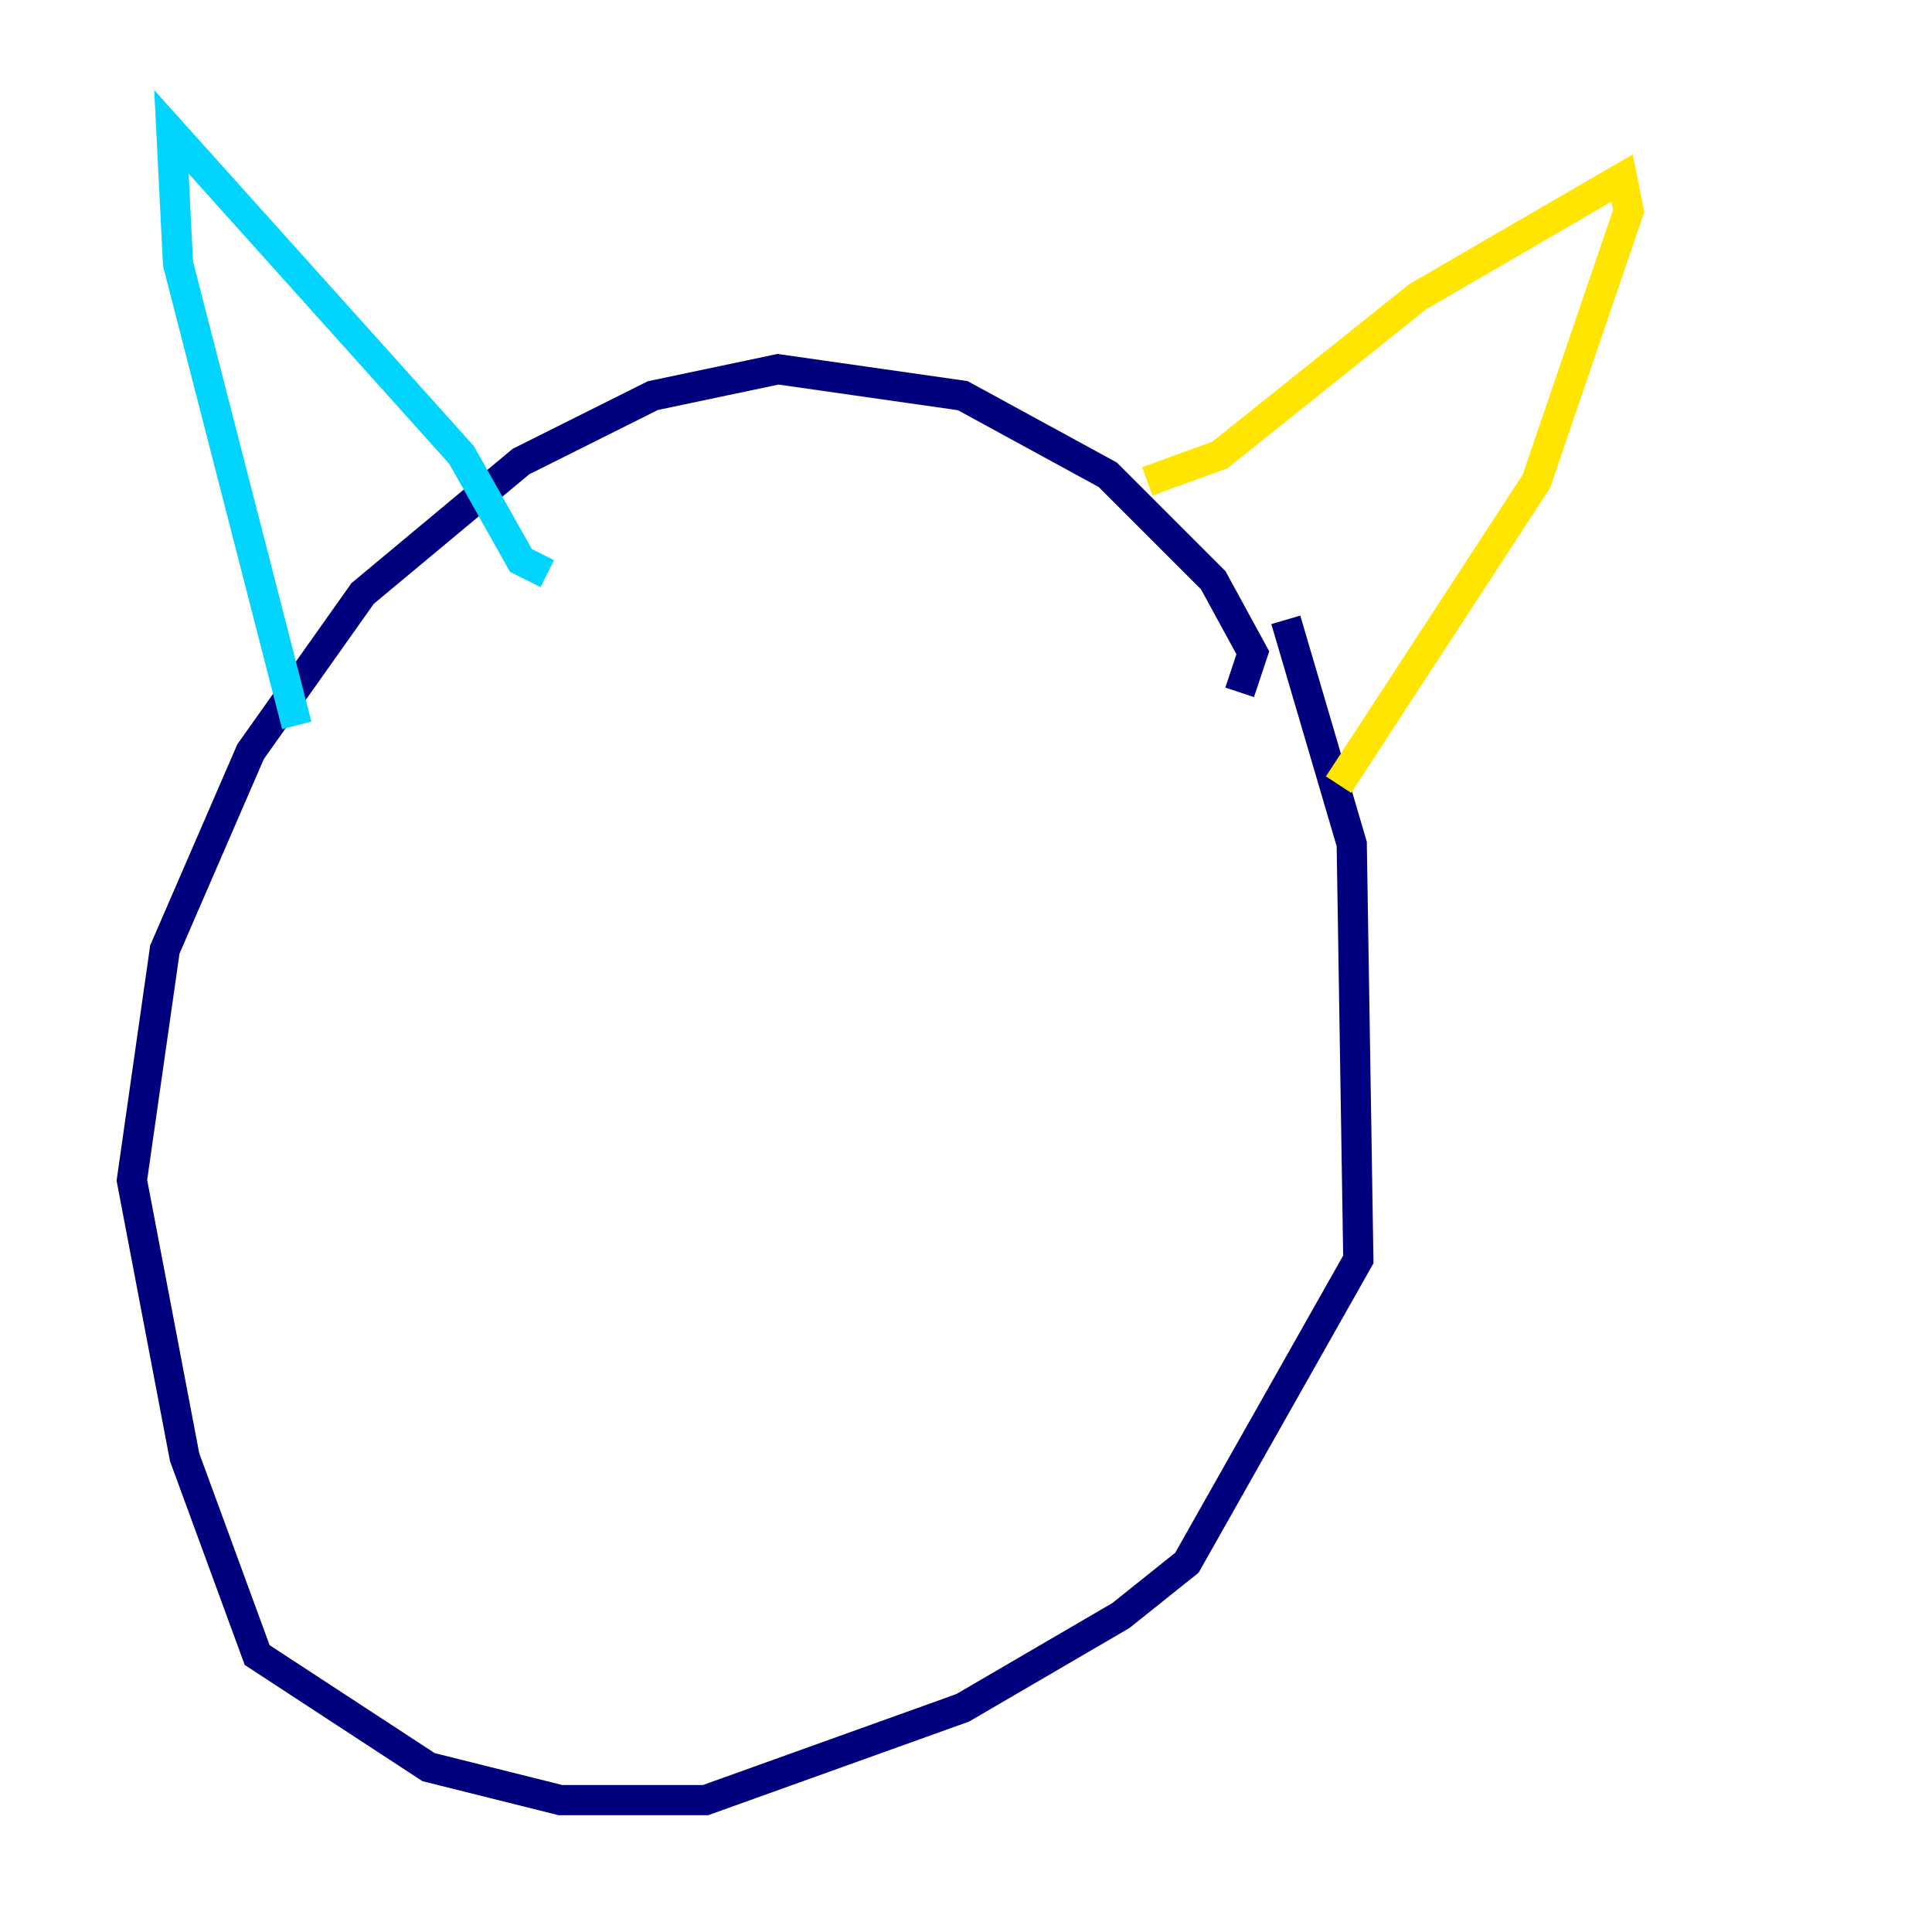 <?xml version="1.0" encoding="utf-8" ?>
<svg baseProfile="tiny" height="128" version="1.2" viewBox="0,0,128,128" width="128" xmlns="http://www.w3.org/2000/svg" xmlns:ev="http://www.w3.org/2001/xml-events" xmlns:xlink="http://www.w3.org/1999/xlink"><defs /><polyline fill="none" points="82.13,45.87 83.003,43.249 80.382,38.444 73.392,31.454 63.782,26.212 51.55,24.464 43.249,26.212 34.512,30.58 24.027,39.317 16.601,49.802 10.921,62.908 8.737,78.198 12.232,96.546 17.038,109.652 28.396,117.079 37.133,119.263 46.744,119.263 63.782,113.147 74.266,107.031 78.635,103.536 89.993,83.44 89.556,55.918 85.188,41.065" stroke="#00007f" stroke-width="2" /><polyline fill="none" points="19.659,48.055 11.795,17.474 11.358,8.737 30.58,30.143 34.512,37.133 36.259,38.007" stroke="#00d4ff" stroke-width="2" /><polyline fill="none" points="76.014,31.891 80.819,30.143 93.925,19.659 107.468,11.795 107.904,13.979 101.788,31.891 88.683,51.986" stroke="#ffe500" stroke-width="2" /><polyline fill="none" points="38.444,67.713 38.444,67.713" stroke="#7f0000" stroke-width="2" /></svg>